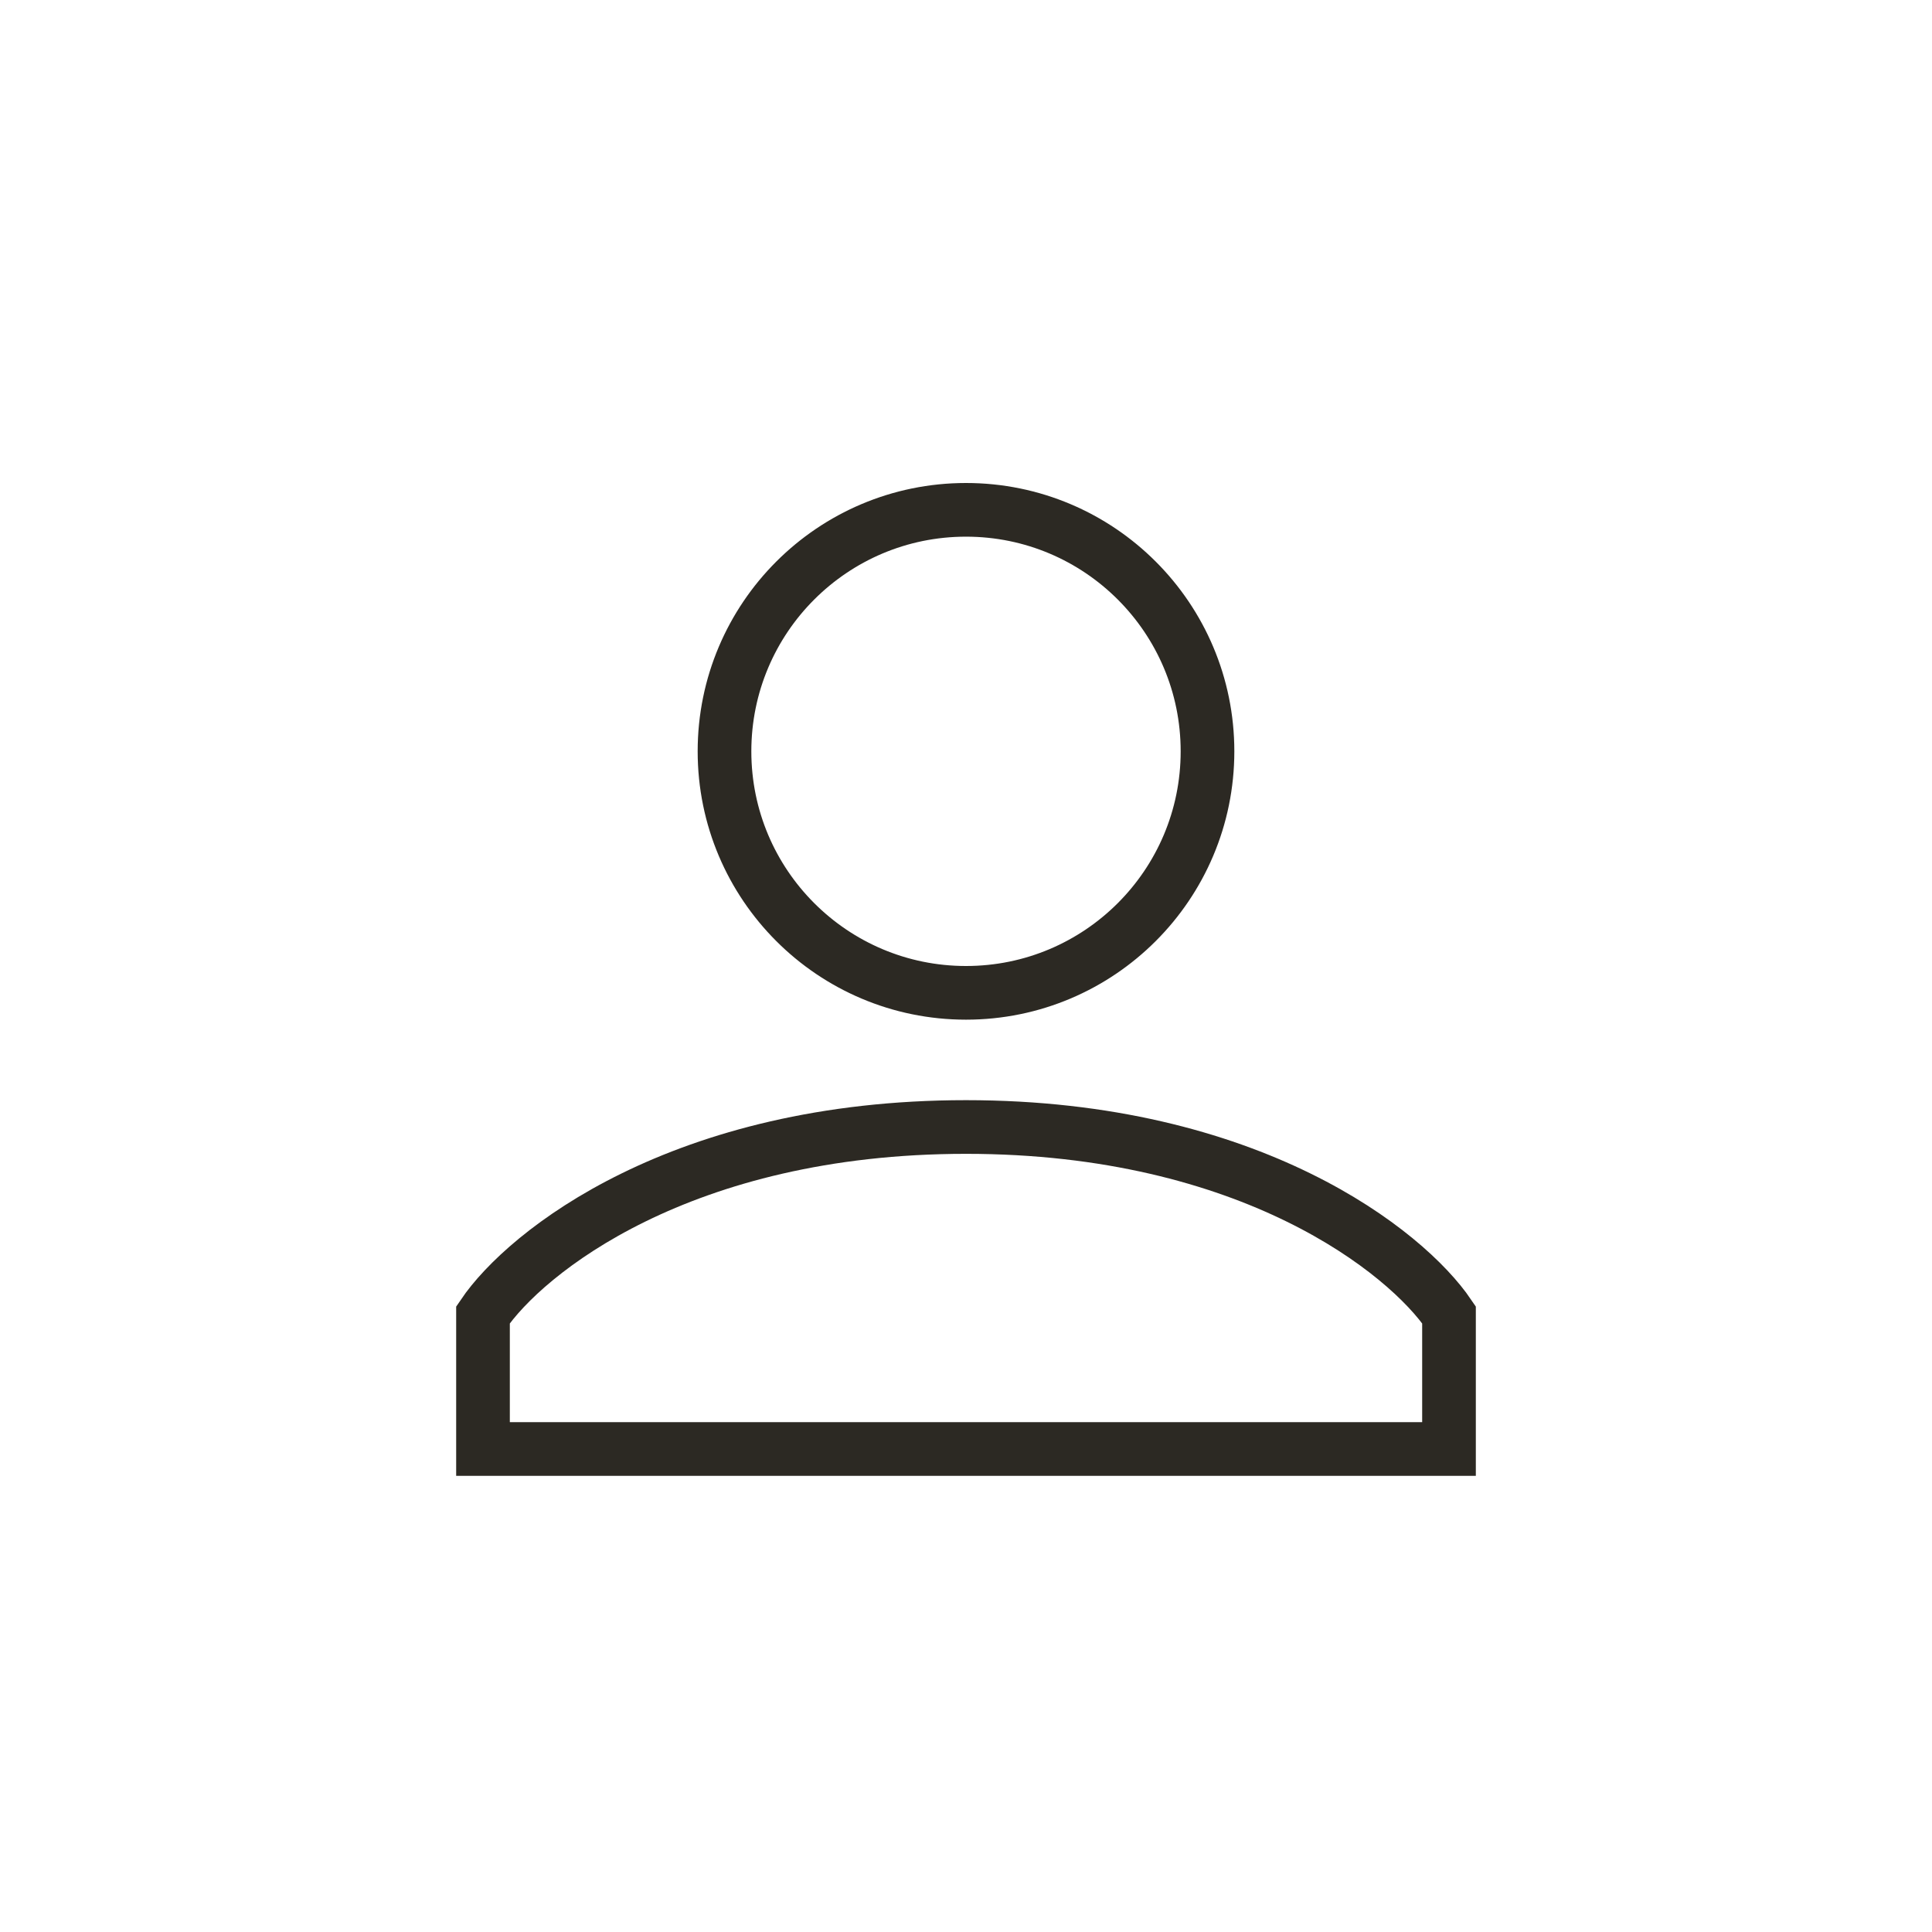 <svg width="36" height="36" viewBox="0 0 36 36" fill="none" xmlns="http://www.w3.org/2000/svg">
<mask id="mask0_1395_2970" style="mask-type:alpha" maskUnits="userSpaceOnUse" x="6" y="6" width="24" height="24">
<rect x="6" y="6" width="24" height="24" fill="#D9D9D9"/>
</mask>
<g mask="url(#mask0_1395_2970)">
<circle cx="18" cy="14" r="4.5" stroke="#2C2923"/>
<path d="M18 21C12.695 21 9.789 23.333 9 24.5V27H27V24.5C26.21 23.333 23.305 21 18 21Z" stroke="#2C2923"/>
</g>
</svg>
